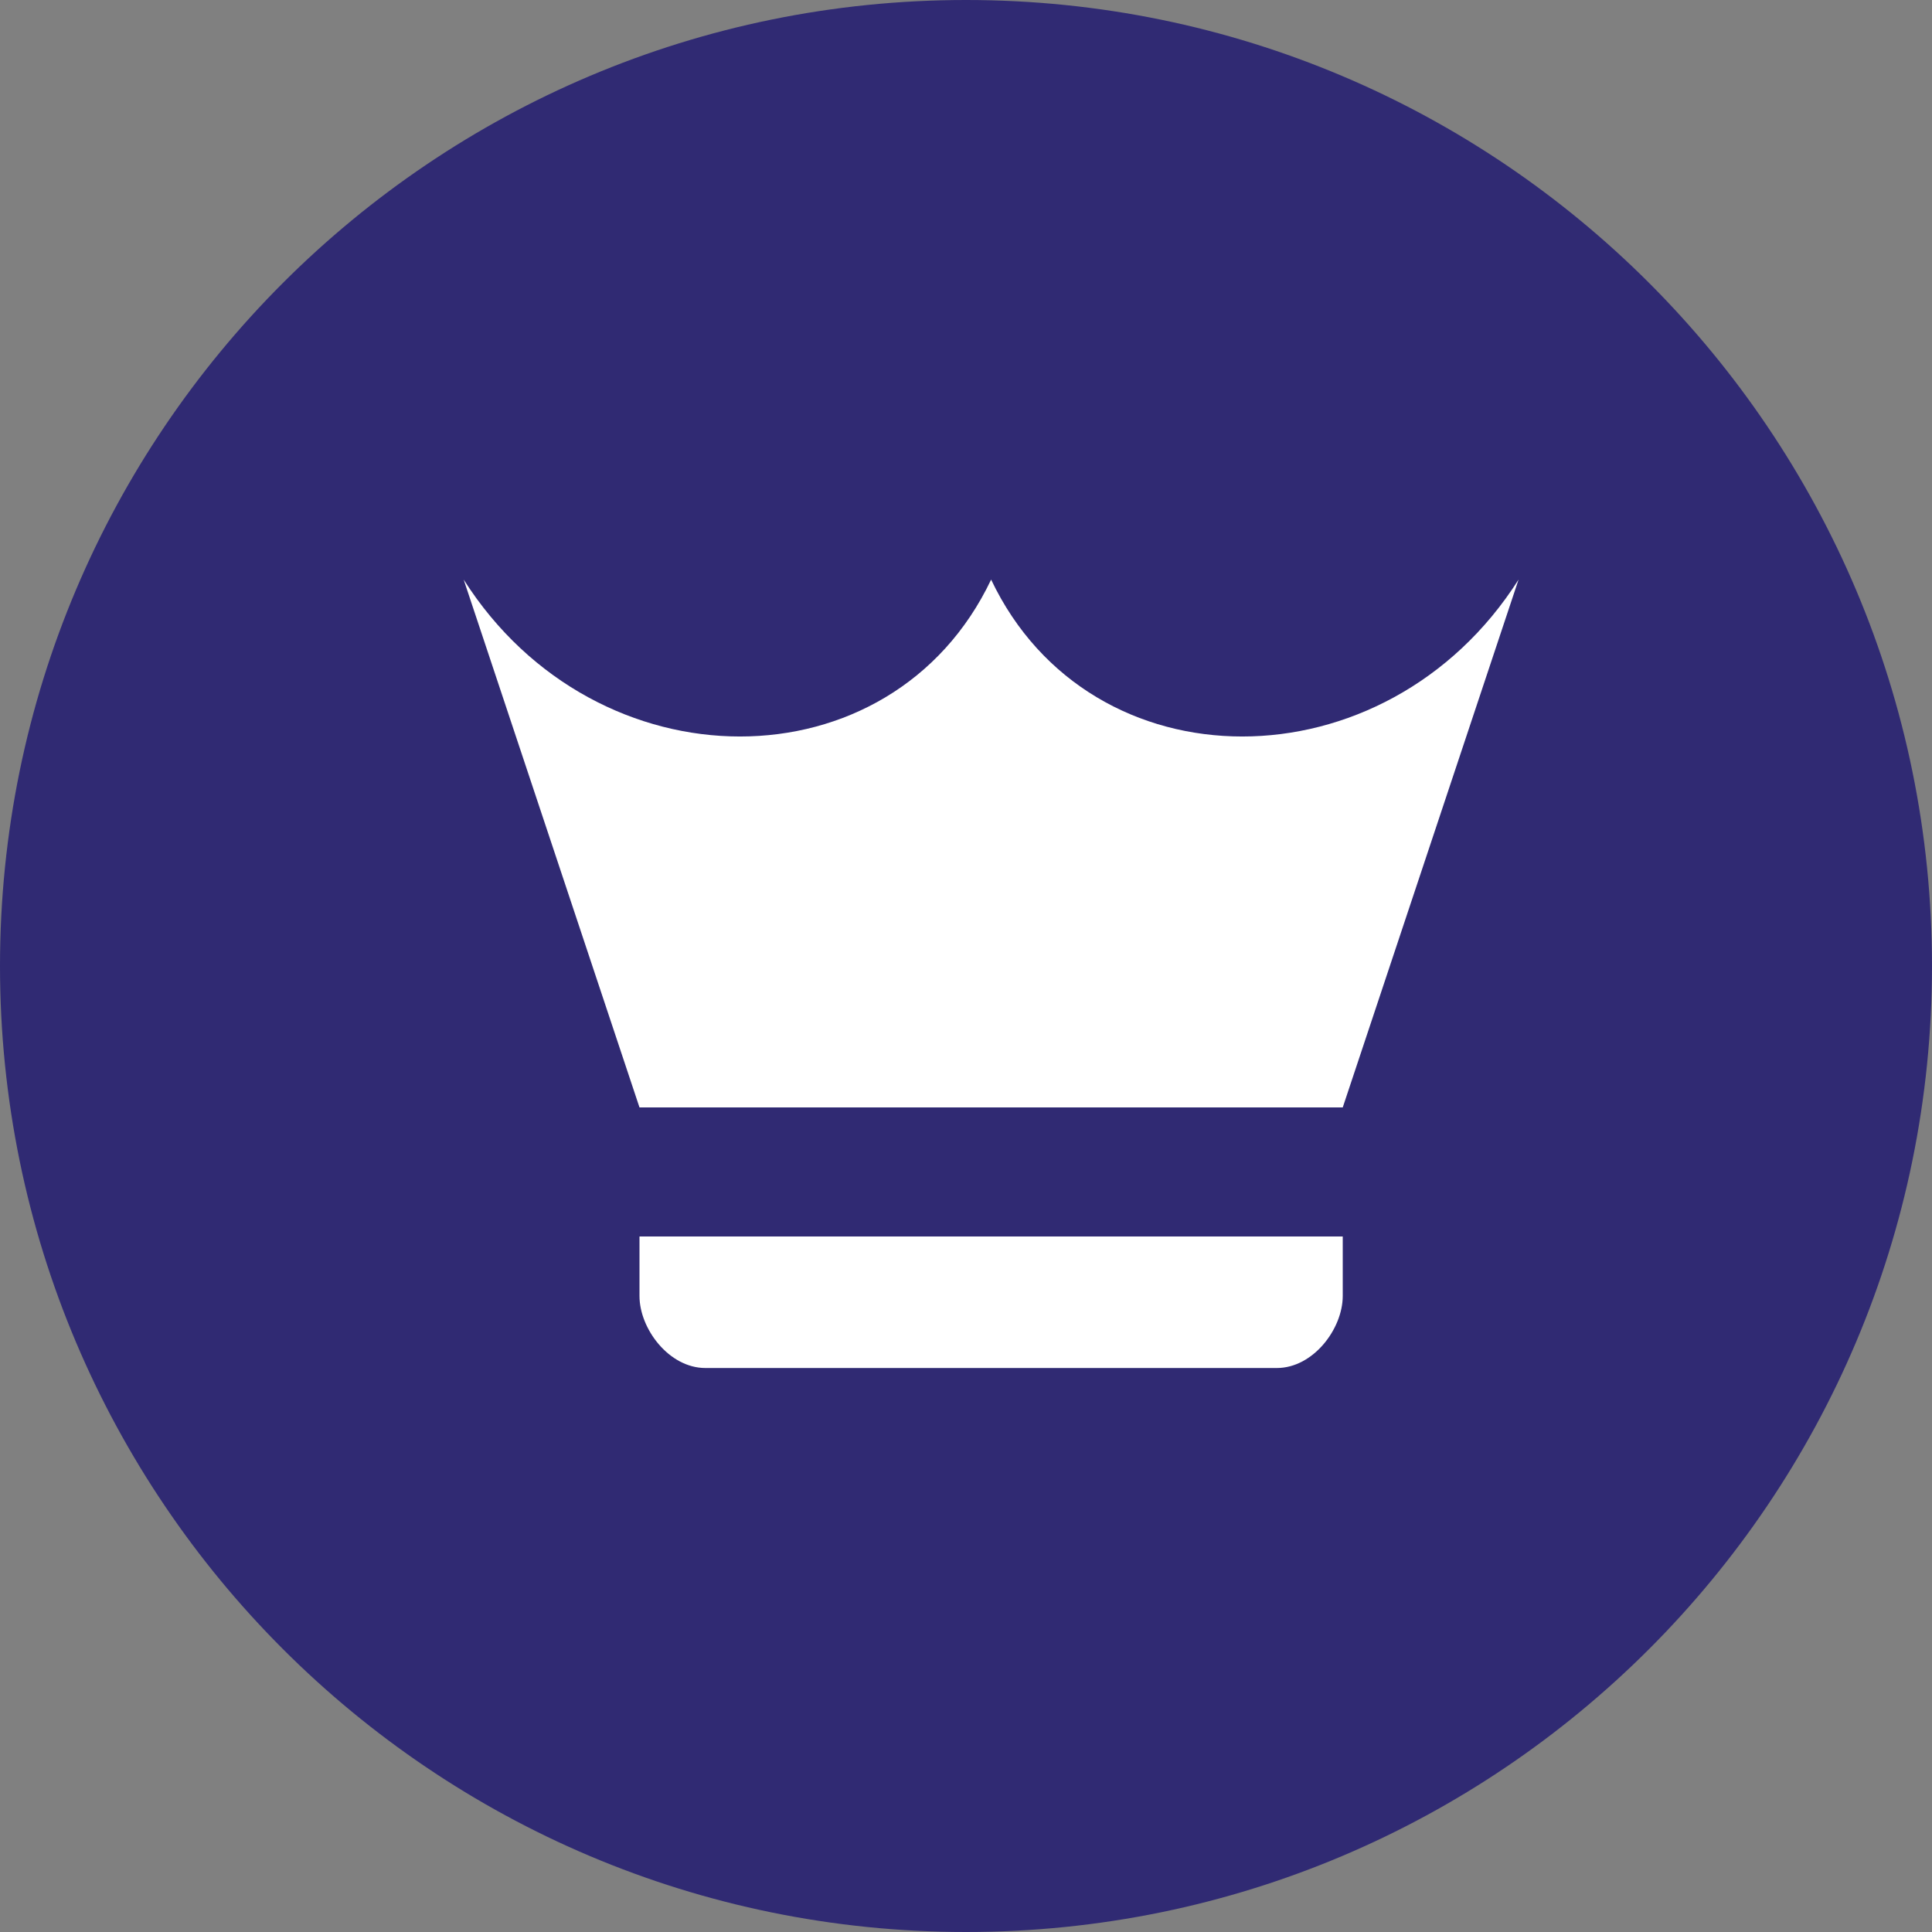 <?xml version="1.0" encoding="UTF-8"?>
<svg width="25px" height="25px" viewBox="0 0 25 25" version="1.1" xmlns="http://www.w3.org/2000/svg" xmlns:xlink="http://www.w3.org/1999/xlink">
    <rect x="0" y="0" width="25" height="25" fill="#808080" stroke="none"/>
    <!-- Generator: Sketch 57 (83077) - https://sketch.com -->
    <title>Group 6</title>
    <desc>Created with Sketch.</desc>
    <g id="New-design" stroke="none" stroke-width="1" fill="none" fill-rule="evenodd">
        <g id="Pricing-page-redesign-v1" transform="translate(-708, -616)">
            <g id="Group-11" transform="translate(64, 586)">
                <g id="Group-6" transform="translate(644, 30)">
                    <path d="M12.5,25 C5.596,25 0,19.404 0,12.5 C0,5.596 5.596,0 12.5,0 C19.404,0 25,5.596 25,12.5 C25,19.404 19.404,25 12.5,25 Z" id="Path" fill="#302A73"></path>
                    <path d="M17.375,14.33 C18.892,9.777 19.65,7.5 19.65,7.5 C17.93,10.207 14.111,10.207 12.825,7.5 C11.539,10.207 7.72,10.207 6,7.5 L8.275,14.33 L17.375,14.33 Z" id="Path" fill="#FFFFFF"></path>
                    <path d="M8.275,16 L8.275,16.77 C8.275,17.195 8.657,17.702 9.128,17.702 L16.522,17.702 C16.993,17.702 17.375,17.195 17.375,16.77 L17.375,16 L8.275,16 Z" id="Path" fill="#FFFFFF"></path>
                </g>
            </g>
        </g>
    </g>
</svg>